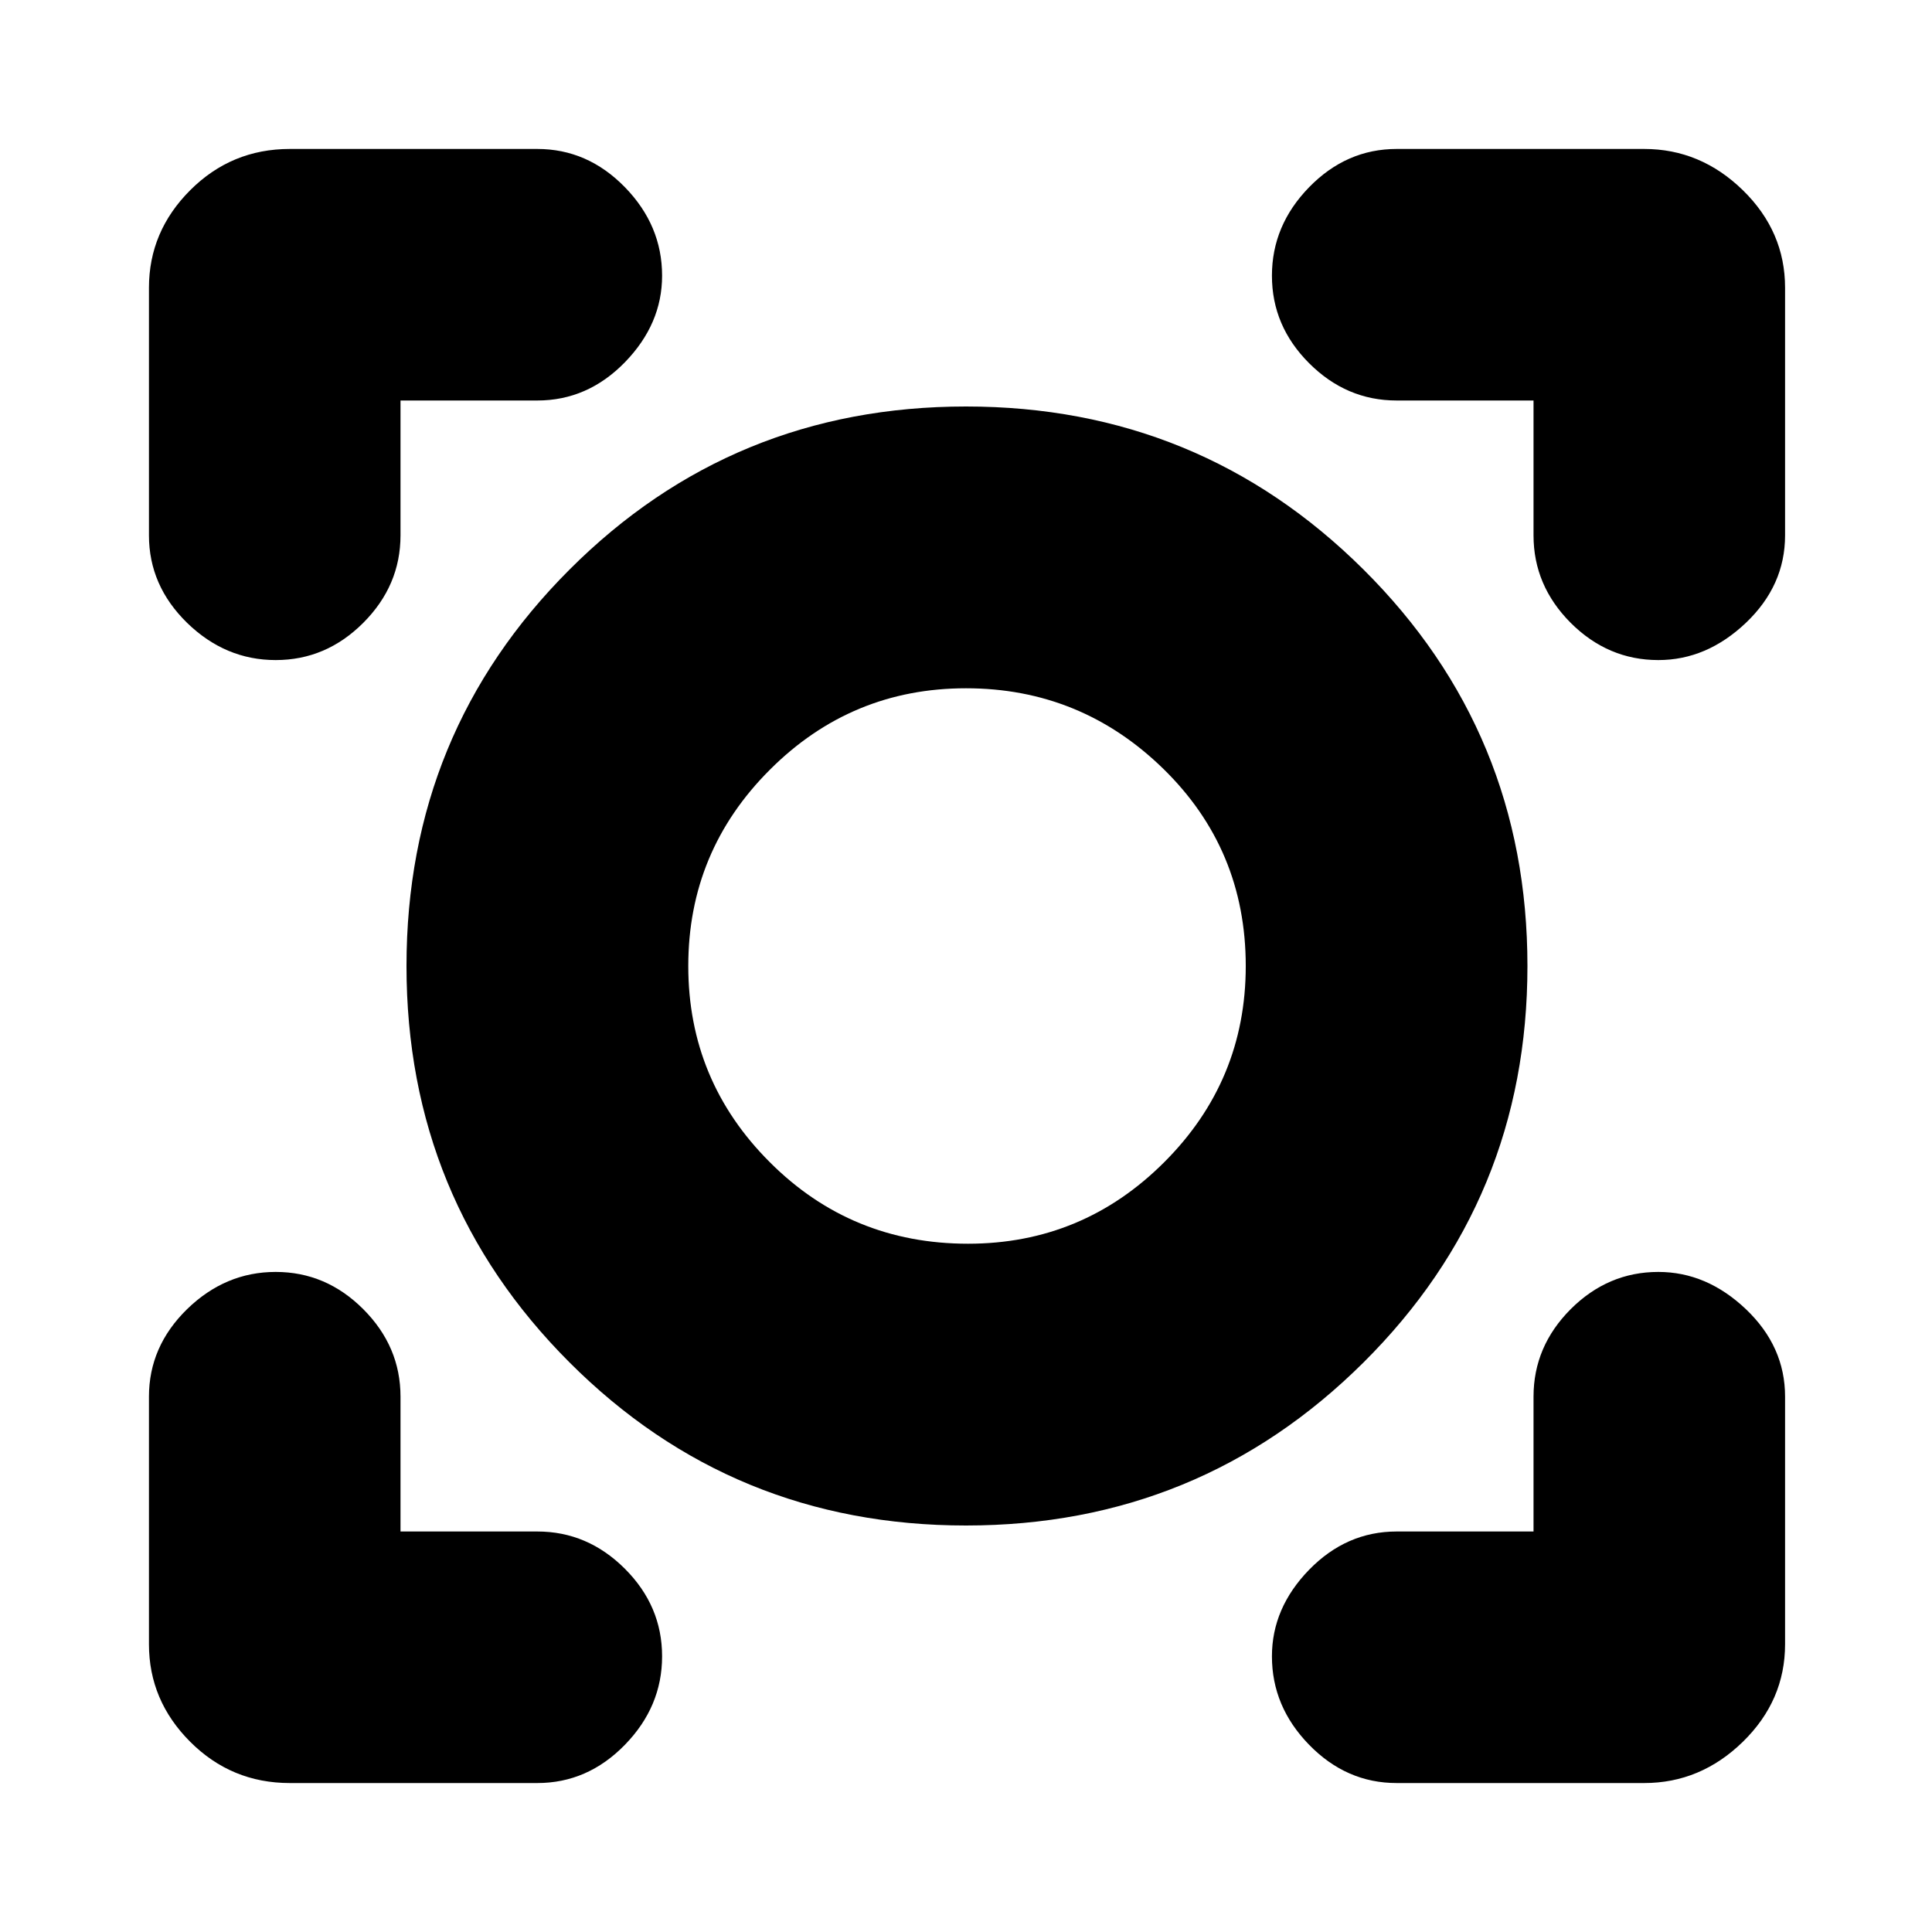 <svg xmlns="http://www.w3.org/2000/svg" height="20" width="20"><path d="M3 18.458Q2.396 18.458 1.969 18.031Q1.542 17.604 1.542 17.021V14.458Q1.542 13.938 1.937 13.552Q2.333 13.167 2.854 13.167Q3.375 13.167 3.76 13.552Q4.146 13.938 4.146 14.458V15.854H5.562Q6.083 15.854 6.469 16.24Q6.854 16.625 6.854 17.146Q6.854 17.667 6.469 18.062Q6.083 18.458 5.562 18.458ZM14.458 18.458Q13.938 18.458 13.552 18.062Q13.167 17.667 13.167 17.146Q13.167 16.646 13.552 16.25Q13.938 15.854 14.458 15.854H15.875V14.458Q15.875 13.938 16.26 13.552Q16.646 13.167 17.167 13.167Q17.667 13.167 18.073 13.552Q18.479 13.938 18.479 14.458V17.021Q18.479 17.604 18.042 18.031Q17.604 18.458 17.021 18.458ZM10 15.792Q7.583 15.792 5.896 14.104Q4.208 12.417 4.208 10Q4.208 7.583 5.896 5.896Q7.583 4.208 10 4.208Q12.417 4.208 14.115 5.896Q15.812 7.583 15.812 10Q15.812 12.417 14.115 14.104Q12.417 15.792 10 15.792ZM10.021 12.875Q11.208 12.875 12.052 12.031Q12.896 11.188 12.896 10Q12.896 8.792 12.042 7.958Q11.188 7.125 10 7.125Q8.812 7.125 7.969 7.969Q7.125 8.812 7.125 10Q7.125 11.188 7.969 12.031Q8.812 12.875 10.021 12.875ZM2.854 6.833Q2.333 6.833 1.937 6.448Q1.542 6.062 1.542 5.542V2.979Q1.542 2.396 1.969 1.969Q2.396 1.542 3 1.542H5.562Q6.083 1.542 6.469 1.938Q6.854 2.333 6.854 2.854Q6.854 3.354 6.469 3.75Q6.083 4.146 5.562 4.146H4.146V5.542Q4.146 6.062 3.76 6.448Q3.375 6.833 2.854 6.833ZM17.167 6.833Q16.646 6.833 16.26 6.448Q15.875 6.062 15.875 5.542V4.146H14.458Q13.938 4.146 13.552 3.76Q13.167 3.375 13.167 2.854Q13.167 2.333 13.552 1.938Q13.938 1.542 14.458 1.542H17.021Q17.604 1.542 18.042 1.969Q18.479 2.396 18.479 2.979V5.542Q18.479 6.062 18.073 6.448Q17.667 6.833 17.167 6.833ZM10 10Q10 10 10 10Q10 10 10 10Q10 10 10 10Q10 10 10 10Q10 10 10 10Q10 10 10 10Q10 10 10 10Q10 10 10 10Z"/></svg>